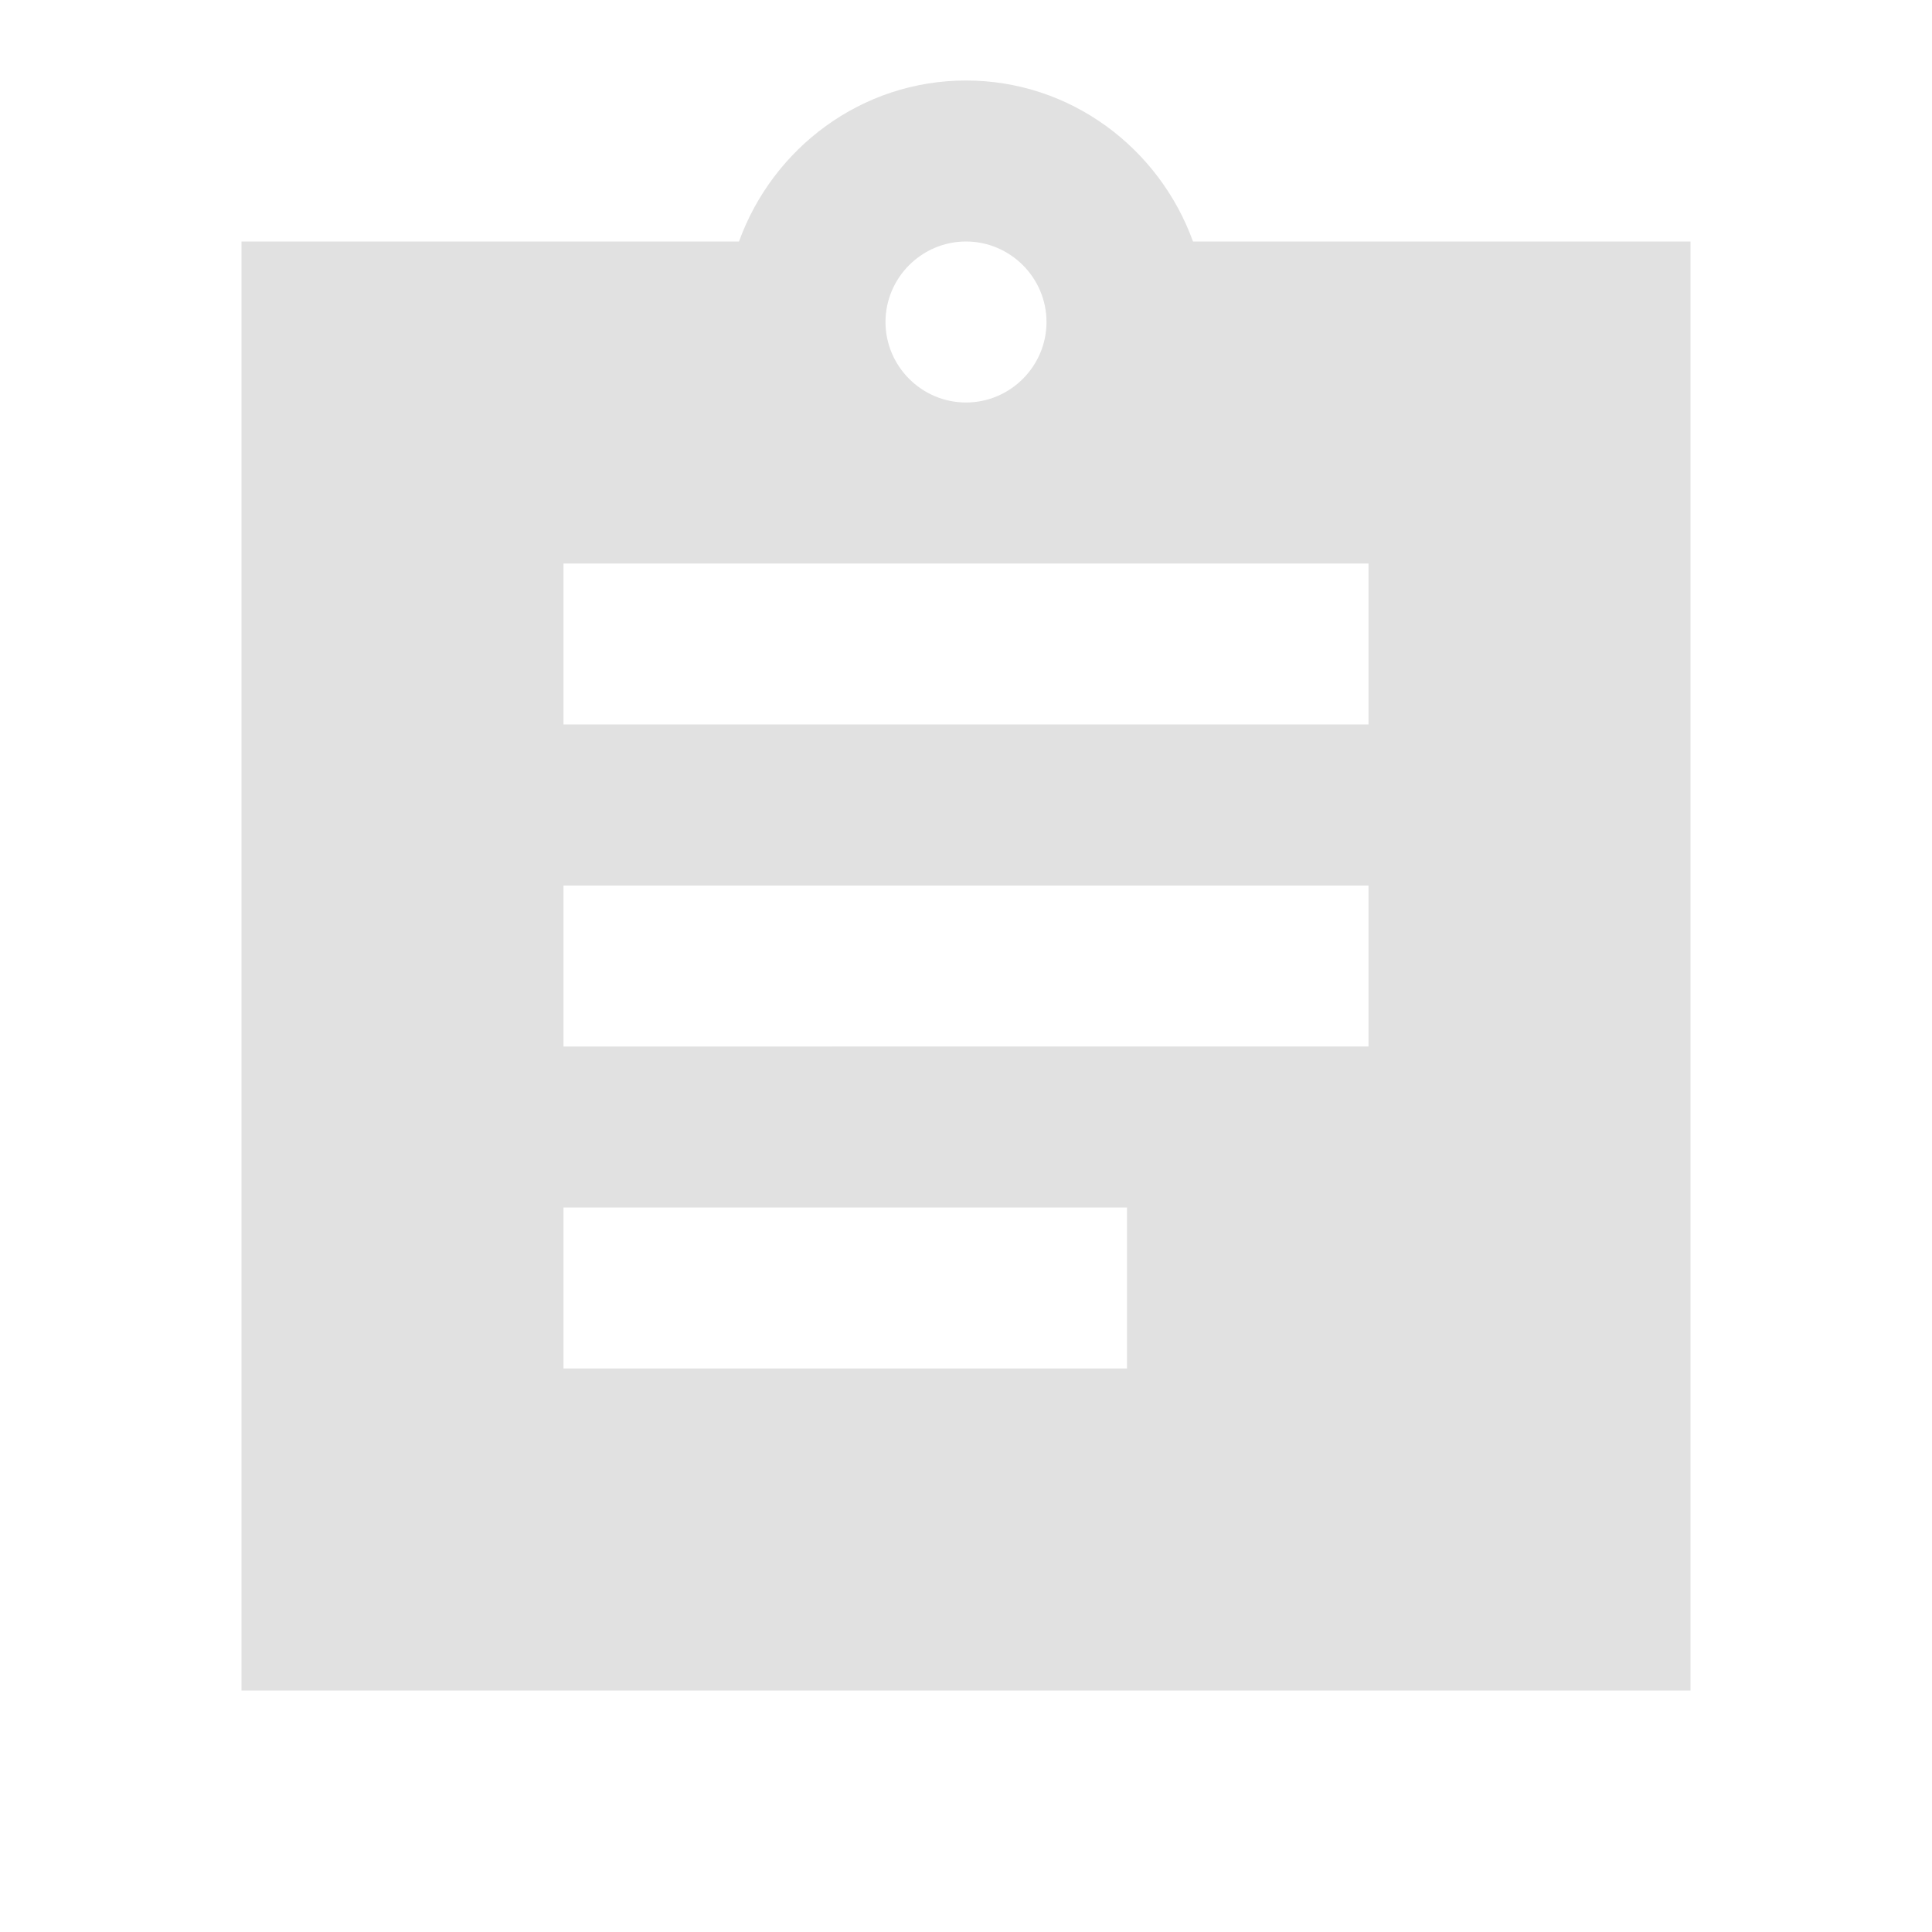 <svg xmlns="http://www.w3.org/2000/svg" width="24" height="24" viewBox="0 0 24 24">
    <g fill="none" fill-rule="evenodd">
        <g>
            <g>
                <path d="M0 0L24 0 24 24 0 24z" transform="translate(-176 -236) translate(176 236)"/>
                <path fill="#E1E1E1" fill-rule="nonzero" d="M21 3h-6.18C14.4 1.84 13.3 1 12 1c-1.3 0-2.4.84-2.82 2H3v18h18V3zm-9 0c.55 0 1 .45 1 1s-.45 1-1 1-1-.45-1-1 .45-1 1-1zm2 14H7v-2h7v2zm3-4H7v-2h10v2zm0-4H7V7h10v2z" transform="translate(-176 -236) translate(176 236)"/>
            </g>
        </g>
    </g>
</svg>
